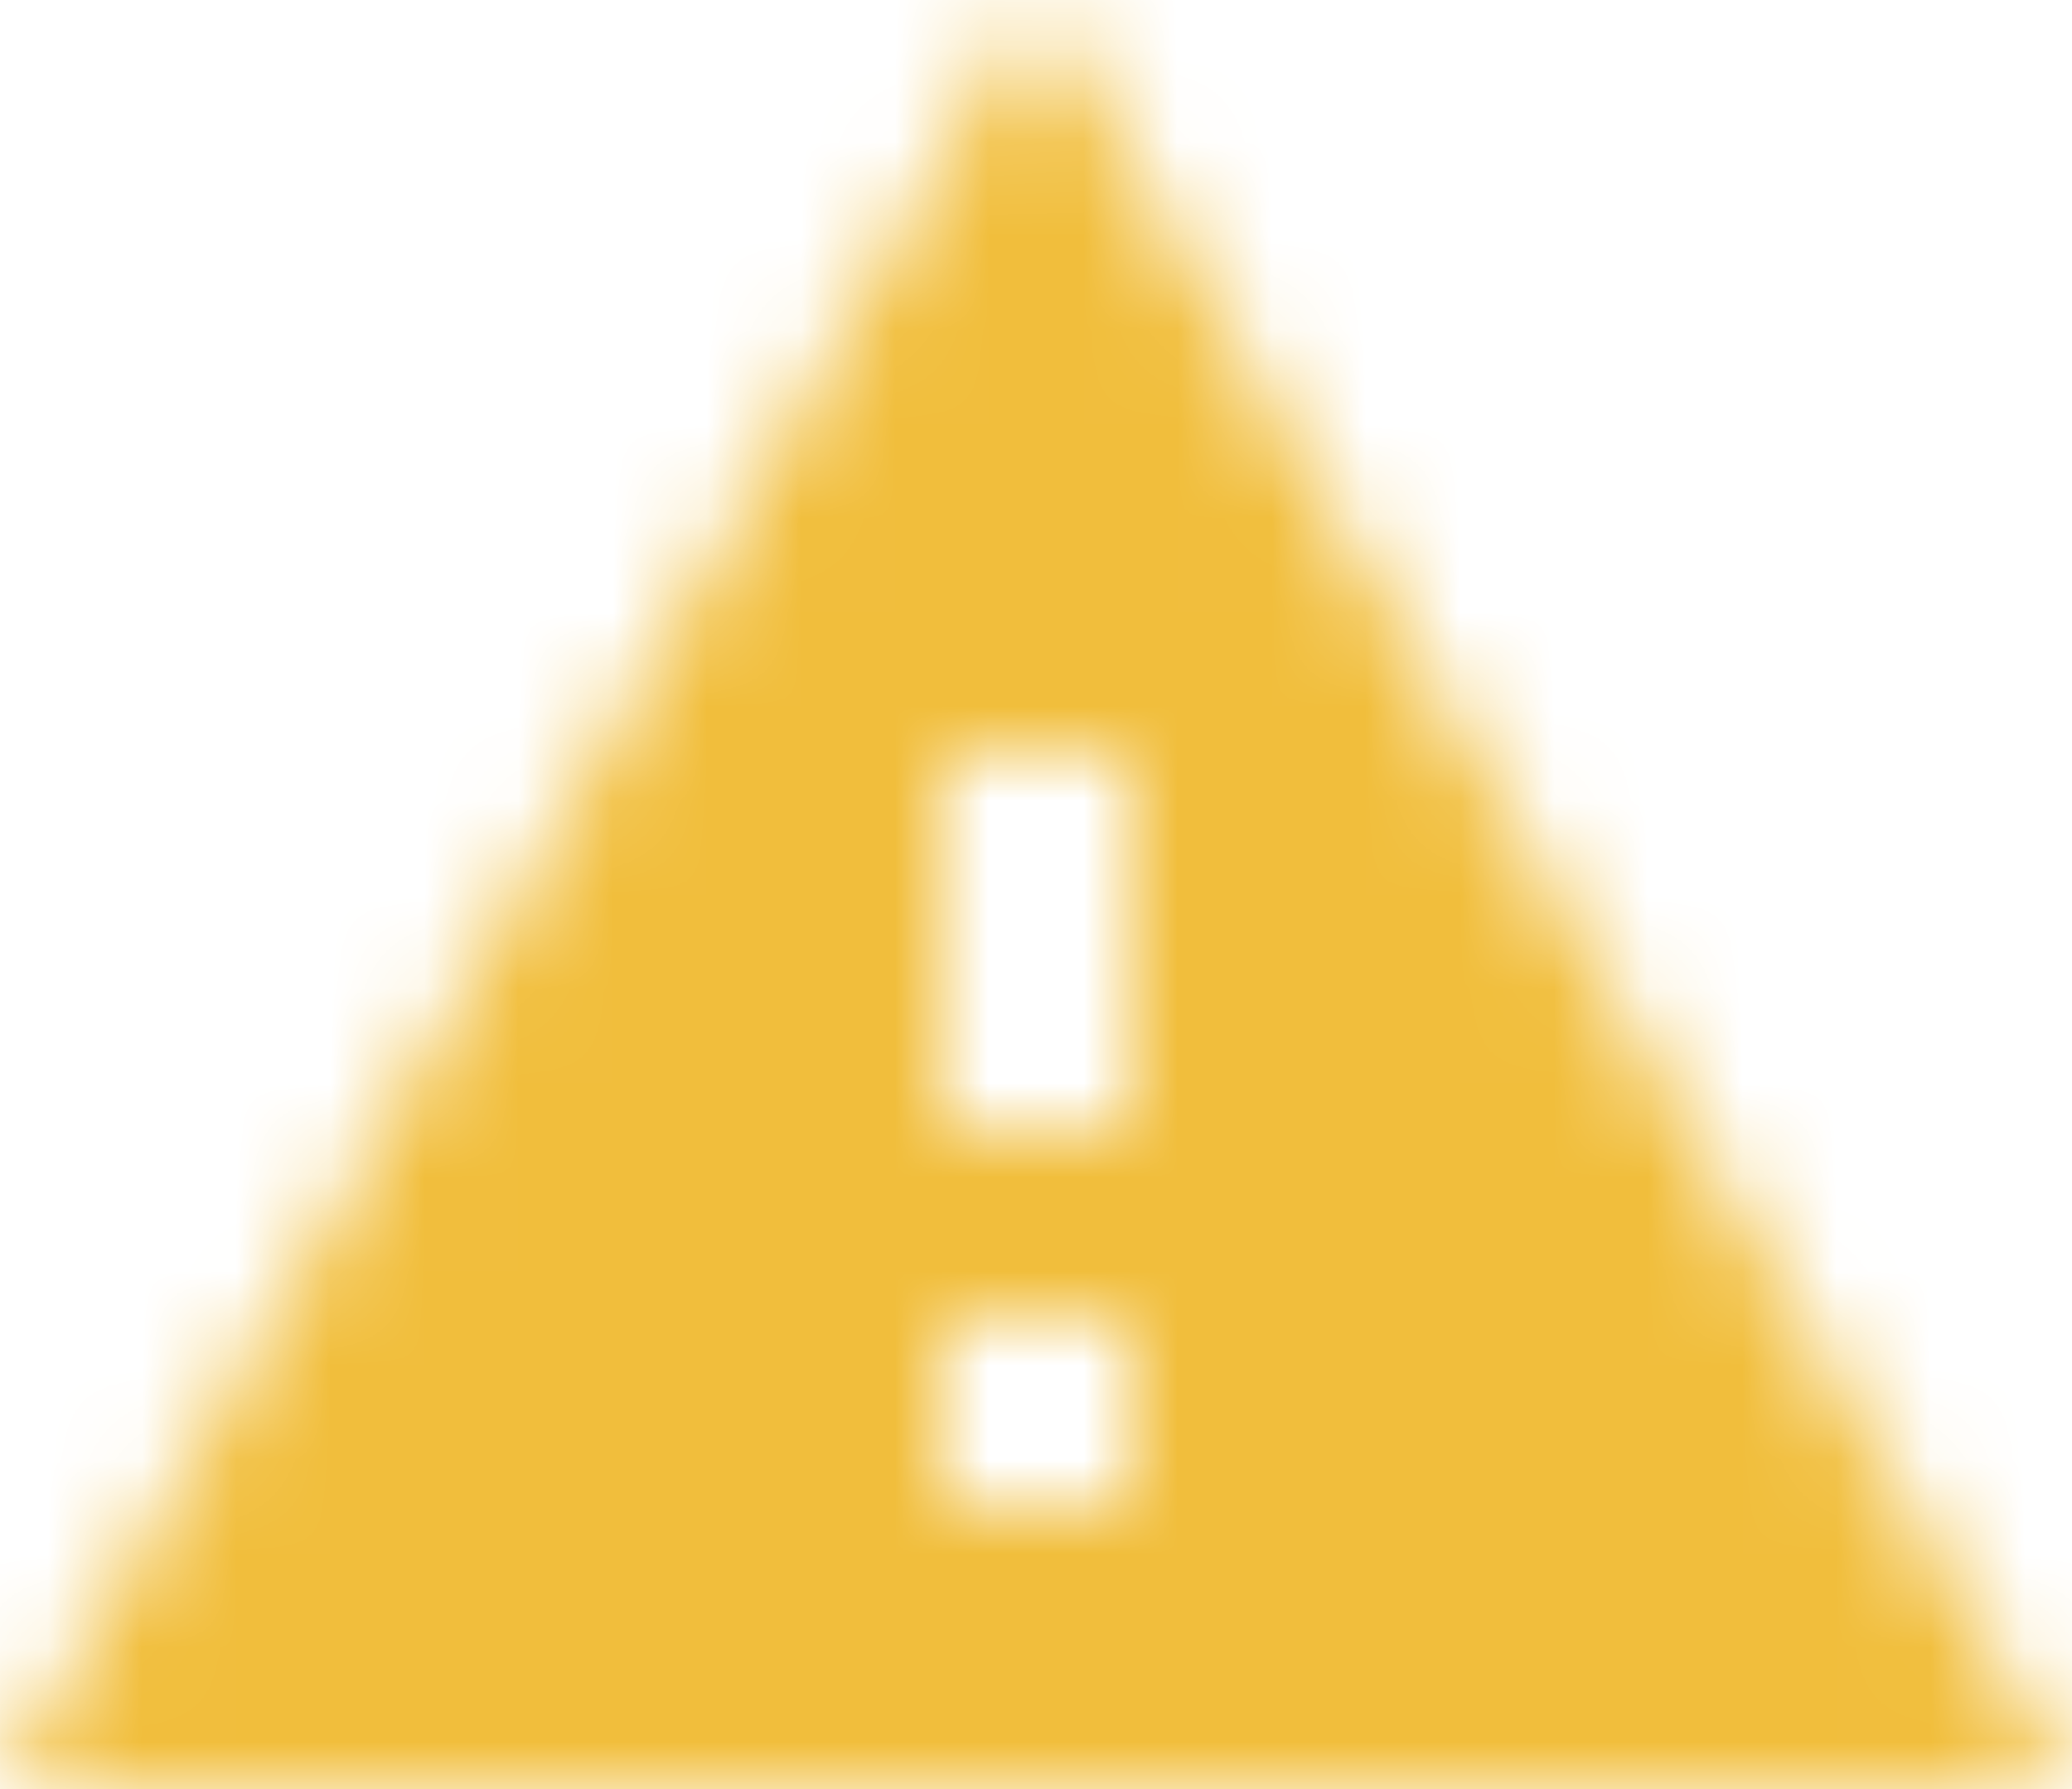 <?xml version="1.0" encoding="UTF-8"?>
<svg width="22px" height="19px" viewBox="0 0 22 19" version="1.1" xmlns="http://www.w3.org/2000/svg" xmlns:xlink="http://www.w3.org/1999/xlink">
    <!-- Generator: Sketch 54.1 (76490) - https://sketchapp.com -->
    <title>💎 Icon</title>
    <desc>Created with Sketch.</desc>
    <defs>
        <path d="M1,21 L23,21 L12,2 L1,21 L1,21 Z M13,18 L11,18 L11,16 L13,16 L13,18 L13,18 Z M13,14 L11,14 L11,10 L13,10 L13,14 L13,14 Z" id="path-1"></path>
    </defs>
    <g id="Alerts" stroke="none" stroke-width="1" fill="none" fill-rule="evenodd">
        <g id="Alerts/1-Single-Line/2-Warning" transform="translate(-17, -10)">
            <g id="3-Icons/3-Notifications/2-Warning" transform="translate(16, 8)">
                <g id="3-Icons/1-Material/warning">
                    <mask id="mask-2" fill="white">
                        <use xlink:href="#path-1"></use>
                    </mask>
                    <g id="Mask"></g>
                    <g id="2-Colors/2-Support/1-Warning" mask="url(#mask-2)" fill="#F1BE3C" fill-rule="evenodd">
                        <rect id="Swatch" x="0" y="0" width="24" height="24"></rect>
                    </g>
                </g>
            </g>
        </g>
    </g>
</svg>
